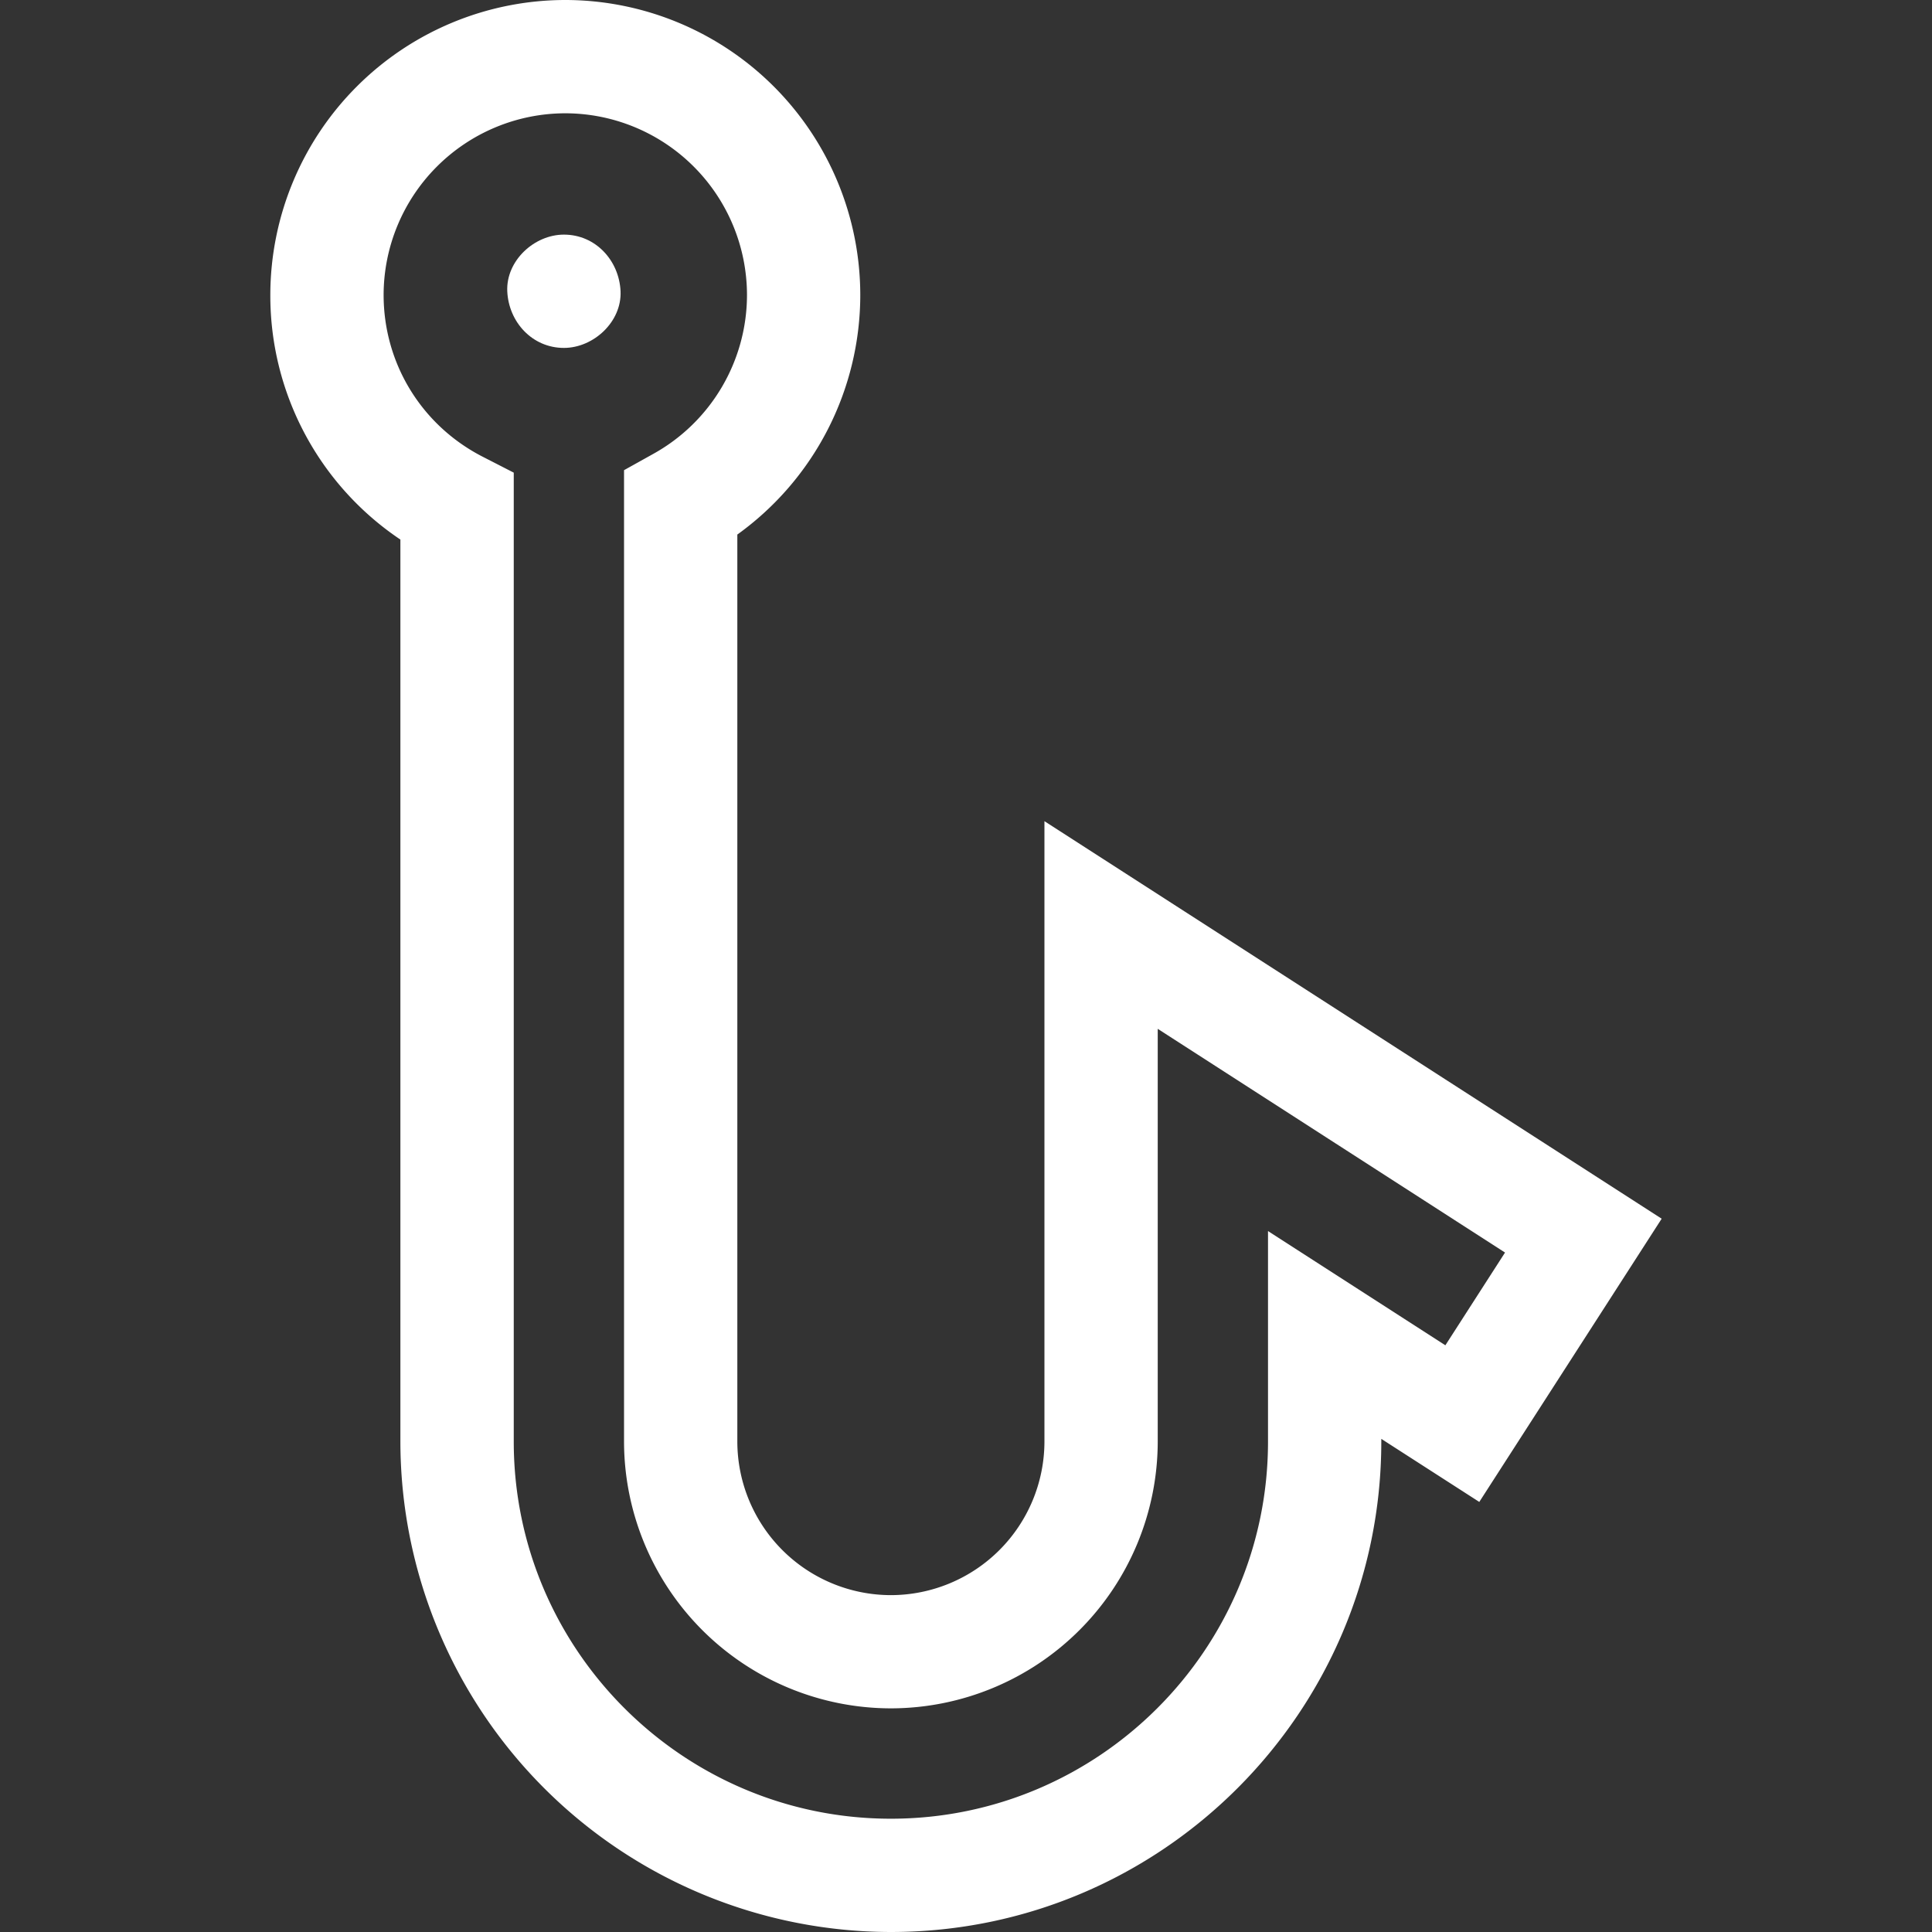 <svg width="25" height="25" fill="none" xmlns="http://www.w3.org/2000/svg"><rect width="100%" height="100%" fill="#333333" stroke="none"/><g clip-path="url(#clip0)" fill="#fff"><path d="M11.528 25a6.353 6.353 0 0 1-6.347-6.346V6.982a3.8 3.8 0 0 1-1.683-3.165A3.821 3.821 0 0 1 7.315 0a3.821 3.821 0 0 1 3.817 3.817 3.82 3.82 0 0 1-1.591 3.1v11.737a1.99 1.99 0 0 0 1.987 1.987 1.99 1.99 0 0 0 1.987-1.987v-8.028l7.987 5.144-2.36 3.665-1.268-.816v.035c0 3.5-2.847 6.346-6.346 6.346zM7.315 1.466a2.354 2.354 0 0 0-2.351 2.35c0 .888.492 1.69 1.284 2.095l.4.205v12.538c0 2.69 2.189 4.88 4.88 4.88 2.69 0 4.88-2.19 4.88-4.88V15.93l2.295 1.478.772-1.2-4.494-2.895v5.34a3.457 3.457 0 0 1-3.453 3.453 3.457 3.457 0 0 1-3.453-3.453V6.084l.377-.21a2.354 2.354 0 0 0 1.214-2.057 2.354 2.354 0 0 0-2.351-2.351z"/><path d="M7.297 4.502c.383 0 .75-.338.733-.733-.018-.397-.322-.733-.733-.733-.383 0-.75.337-.733.733.018.397.322.733.733.733z"/></g><defs><clipPath id="clip0"><path fill="#fff" d="M0 0h25v25H0z"/></clipPath></defs></svg>